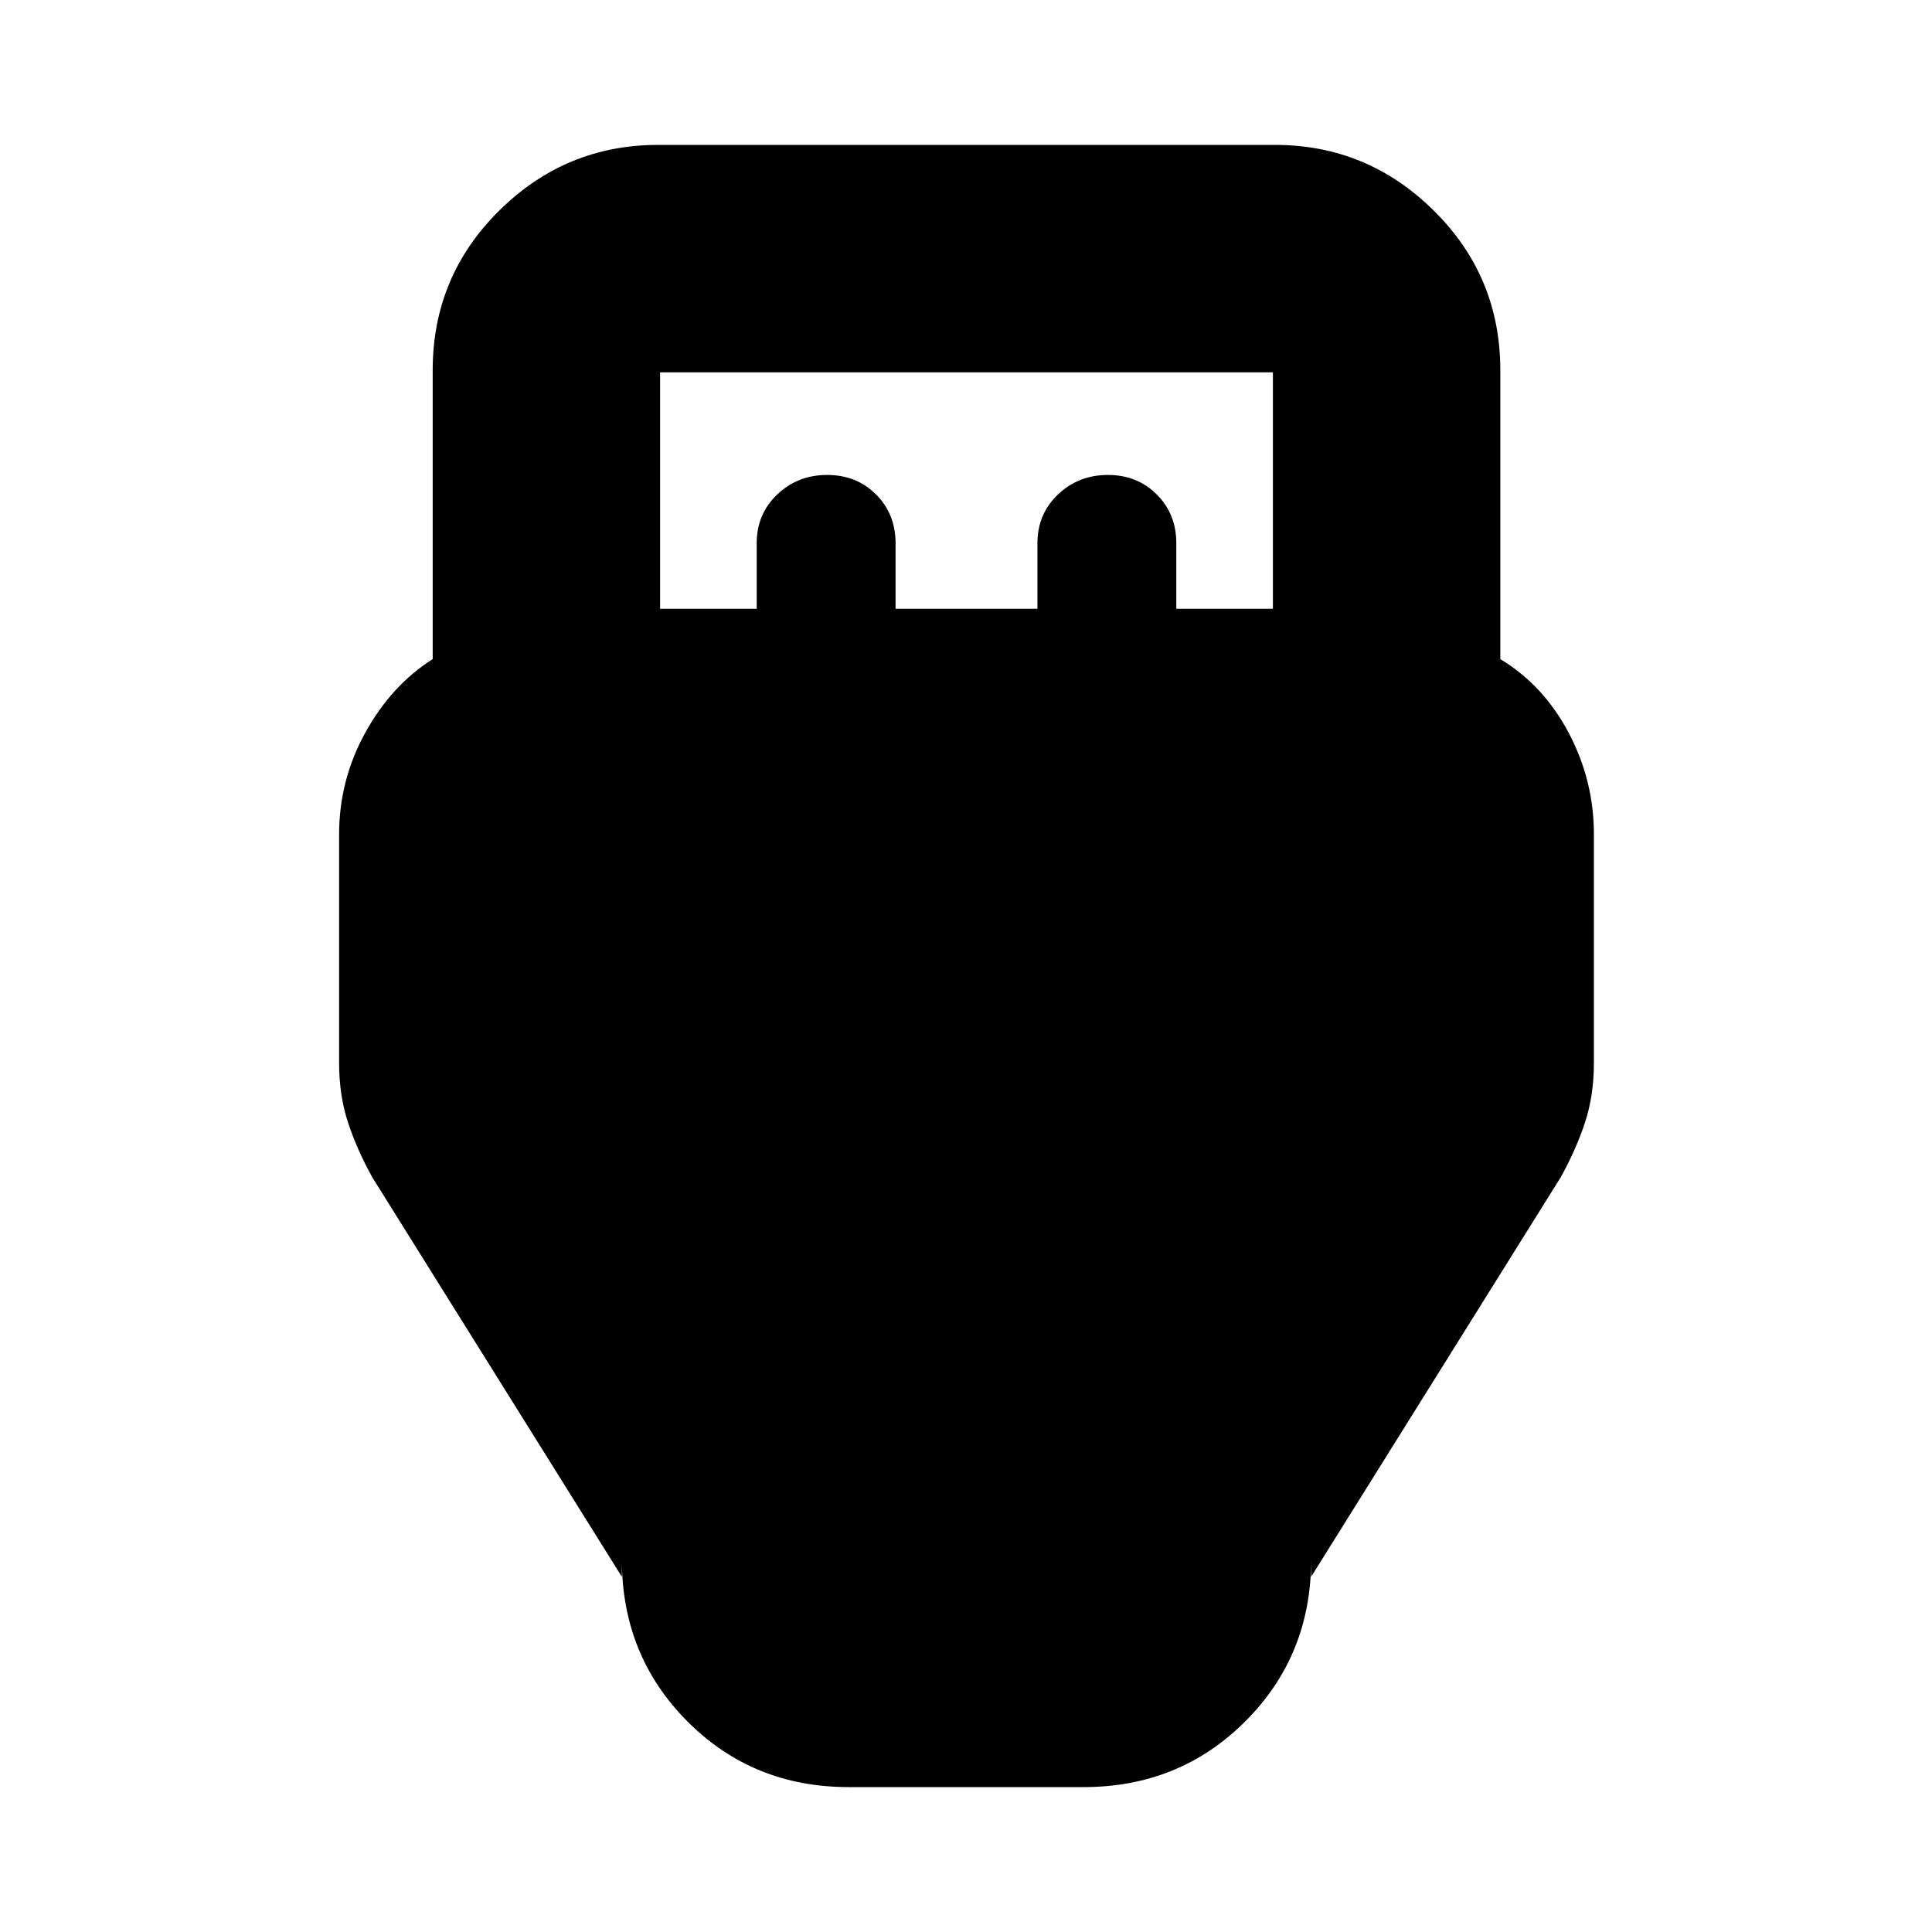 <svg xmlns="http://www.w3.org/2000/svg" height="20" viewBox="0 -960 960 960" width="20"><path d="M421.74-72q-47.68 0-80.21-32.68Q309-137.36 309-185v8.5L185-375q-7.5-13.5-12-27t-4.5-30v-113.42q0-26.94 13-50.51 13-23.57 33.5-36.57V-776q0-46.64 33.03-79.32Q281.06-888 327-888h306.5q45.94 0 78.97 32.68T745.5-776v143.5q21.5 13 34 36.69Q792-572.12 792-545.5V-432q0 16.5-4.5 30t-12 27l-124 198.5v-8.5q0 47.64-32.71 80.32Q586.09-72 538.41-72H421.74ZM328-657.5h48v-32.56q0-14.54 10.2-24.24T411-724q14.6 0 24.3 9.7 9.7 9.7 9.7 24.24v32.56h70.5v-32.56q0-14.54 10.2-24.24t24.8-9.7q14.6 0 24.3 9.7 9.7 9.7 9.7 24.24v32.56h48V-775H328v117.5Z"/></svg>